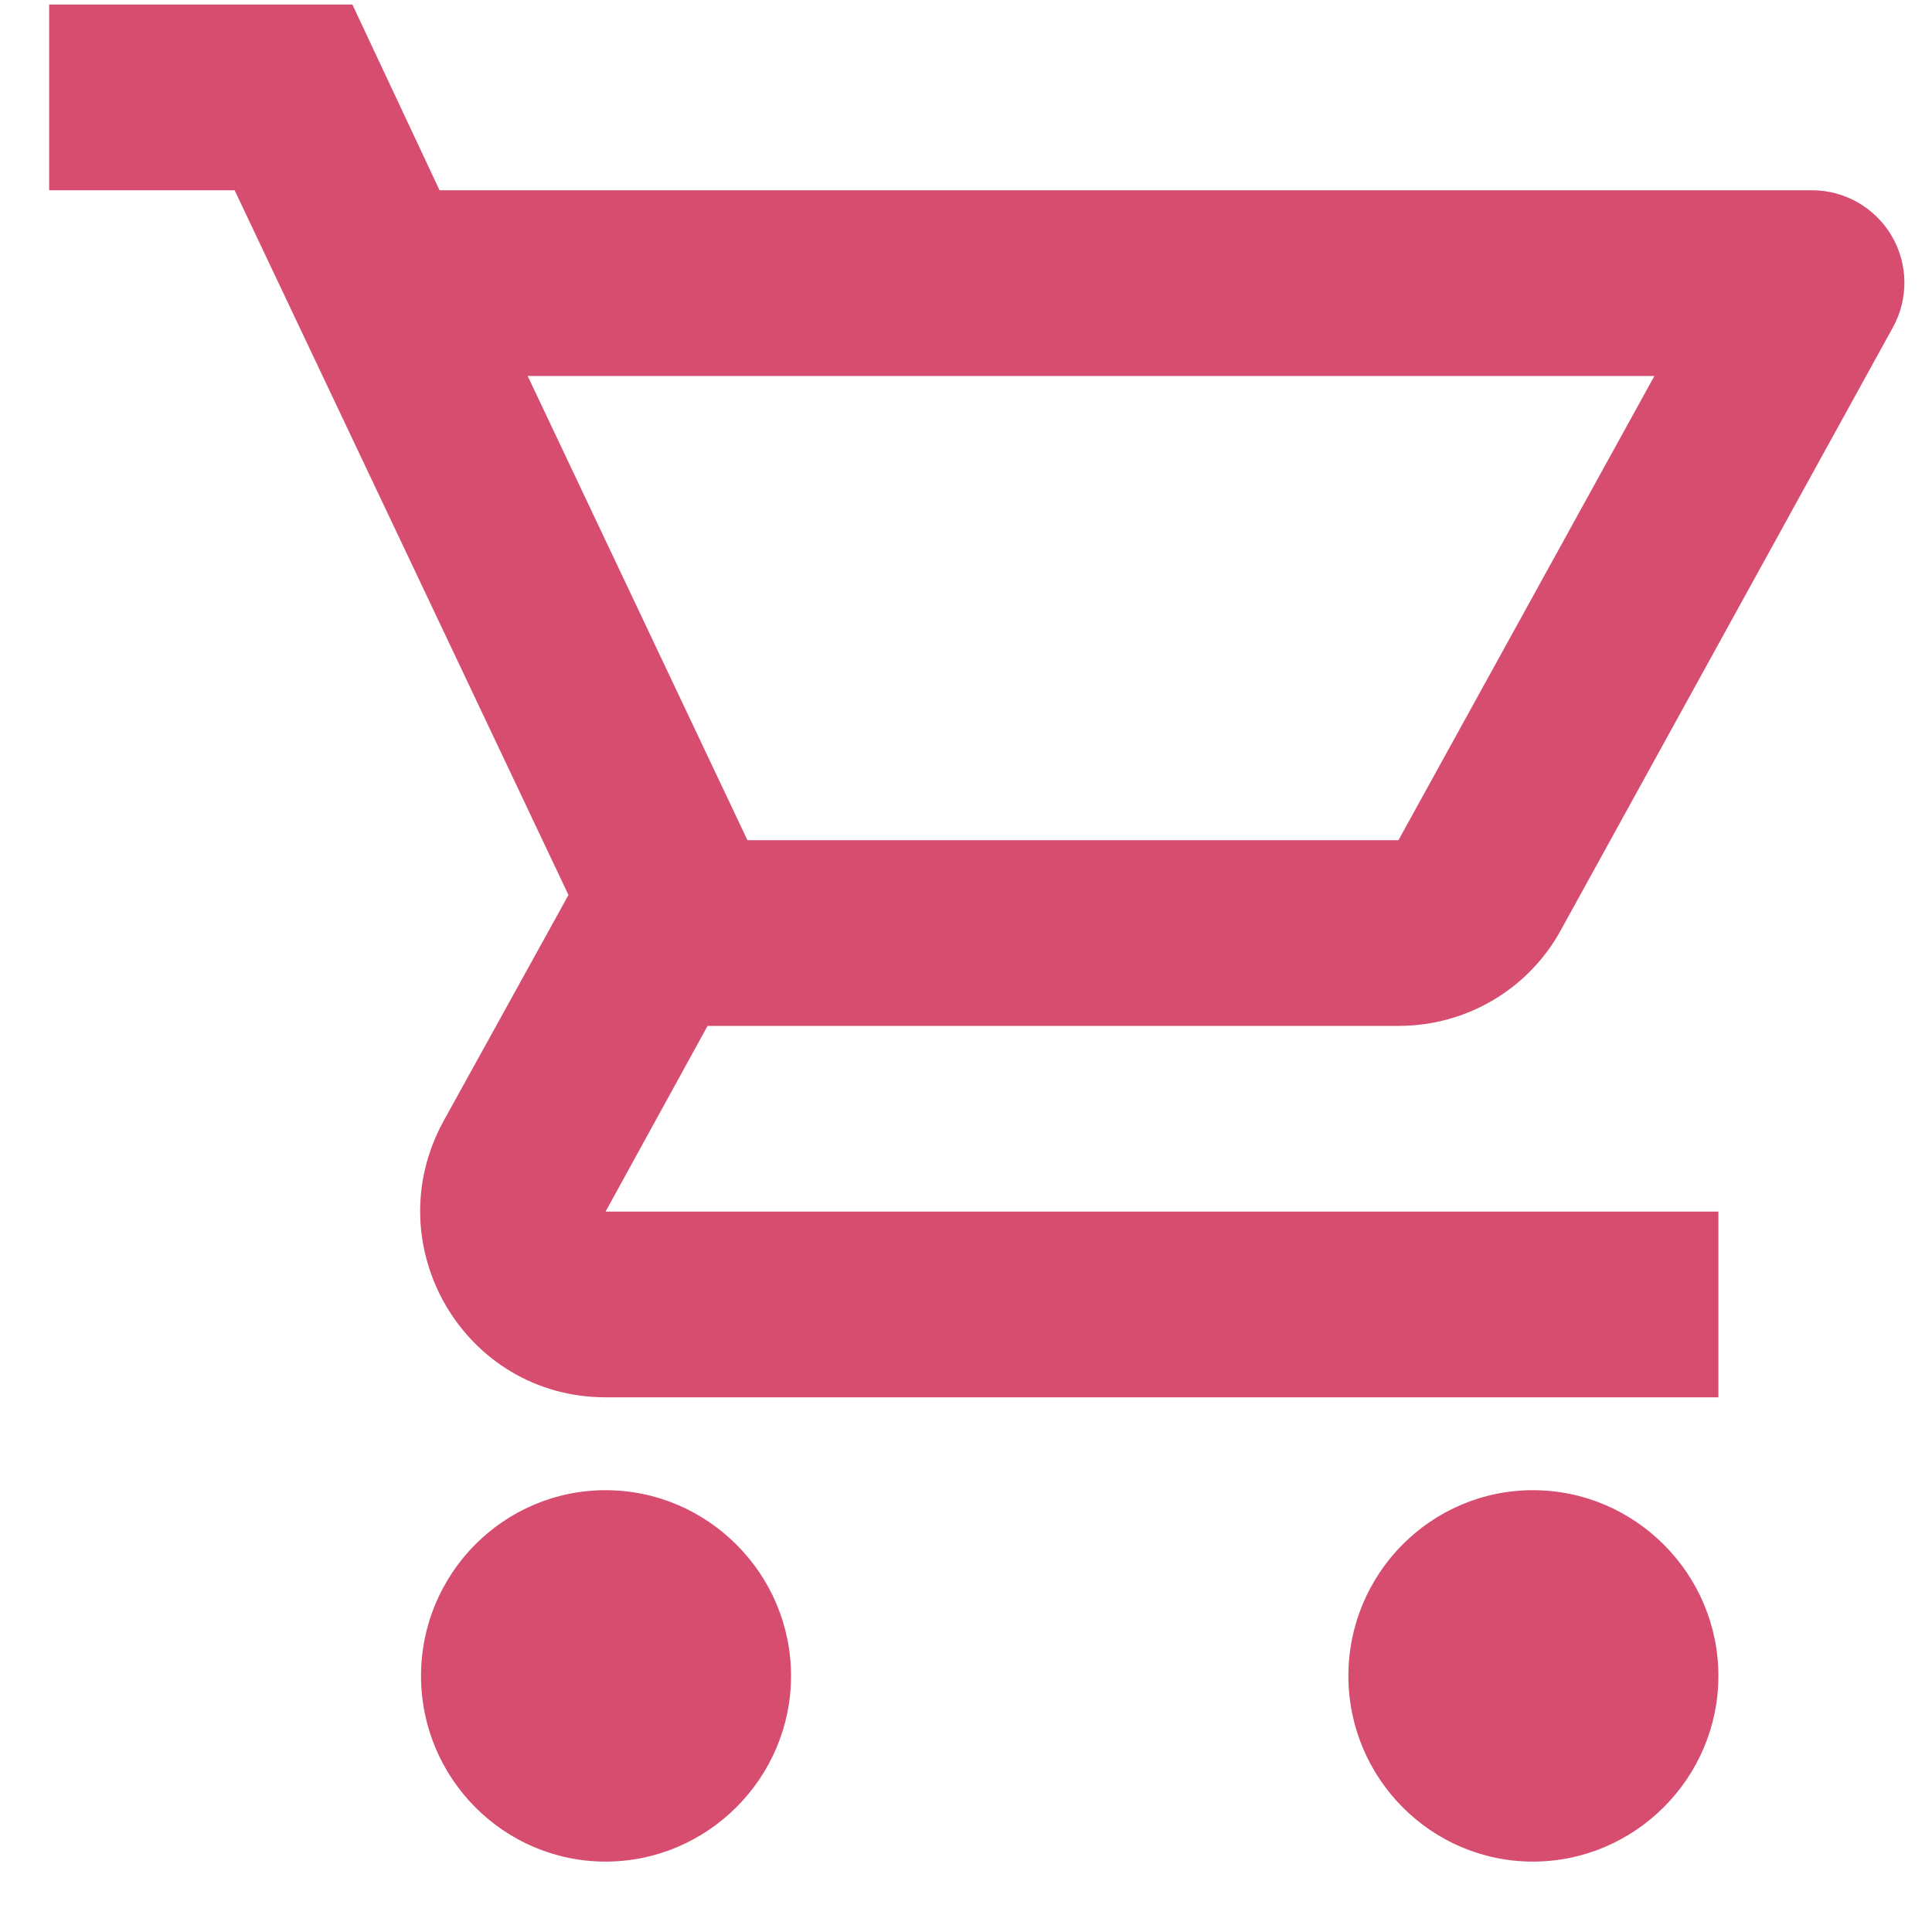<svg width="25" height="25" viewBox="0 0 25 25" fill="none" xmlns="http://www.w3.org/2000/svg">
<path d="M18.096 13.275C18.996 13.275 19.788 12.783 20.196 12.038L24.492 4.24C24.593 4.058 24.645 3.853 24.643 3.644C24.64 3.436 24.584 3.232 24.478 3.052C24.373 2.873 24.222 2.724 24.041 2.62C23.861 2.517 23.657 2.462 23.448 2.462H5.688L4.56 0.059H0.636V2.462H3.036L7.356 11.581L5.736 14.513C4.86 16.123 6.012 18.081 7.836 18.081H22.236V15.678H7.836L9.156 13.275H18.096ZM6.828 4.865H21.408L18.096 10.872H9.672L6.828 4.865ZM7.836 19.283C6.516 19.283 5.448 20.364 5.448 21.686C5.448 23.007 6.516 24.089 7.836 24.089C9.156 24.089 10.236 23.007 10.236 21.686C10.236 20.364 9.156 19.283 7.836 19.283ZM19.836 19.283C18.516 19.283 17.448 20.364 17.448 21.686C17.448 23.007 18.516 24.089 19.836 24.089C21.156 24.089 22.236 23.007 22.236 21.686C22.236 20.364 21.156 19.283 19.836 19.283Z" fill="#D64D6F"/>
</svg>
